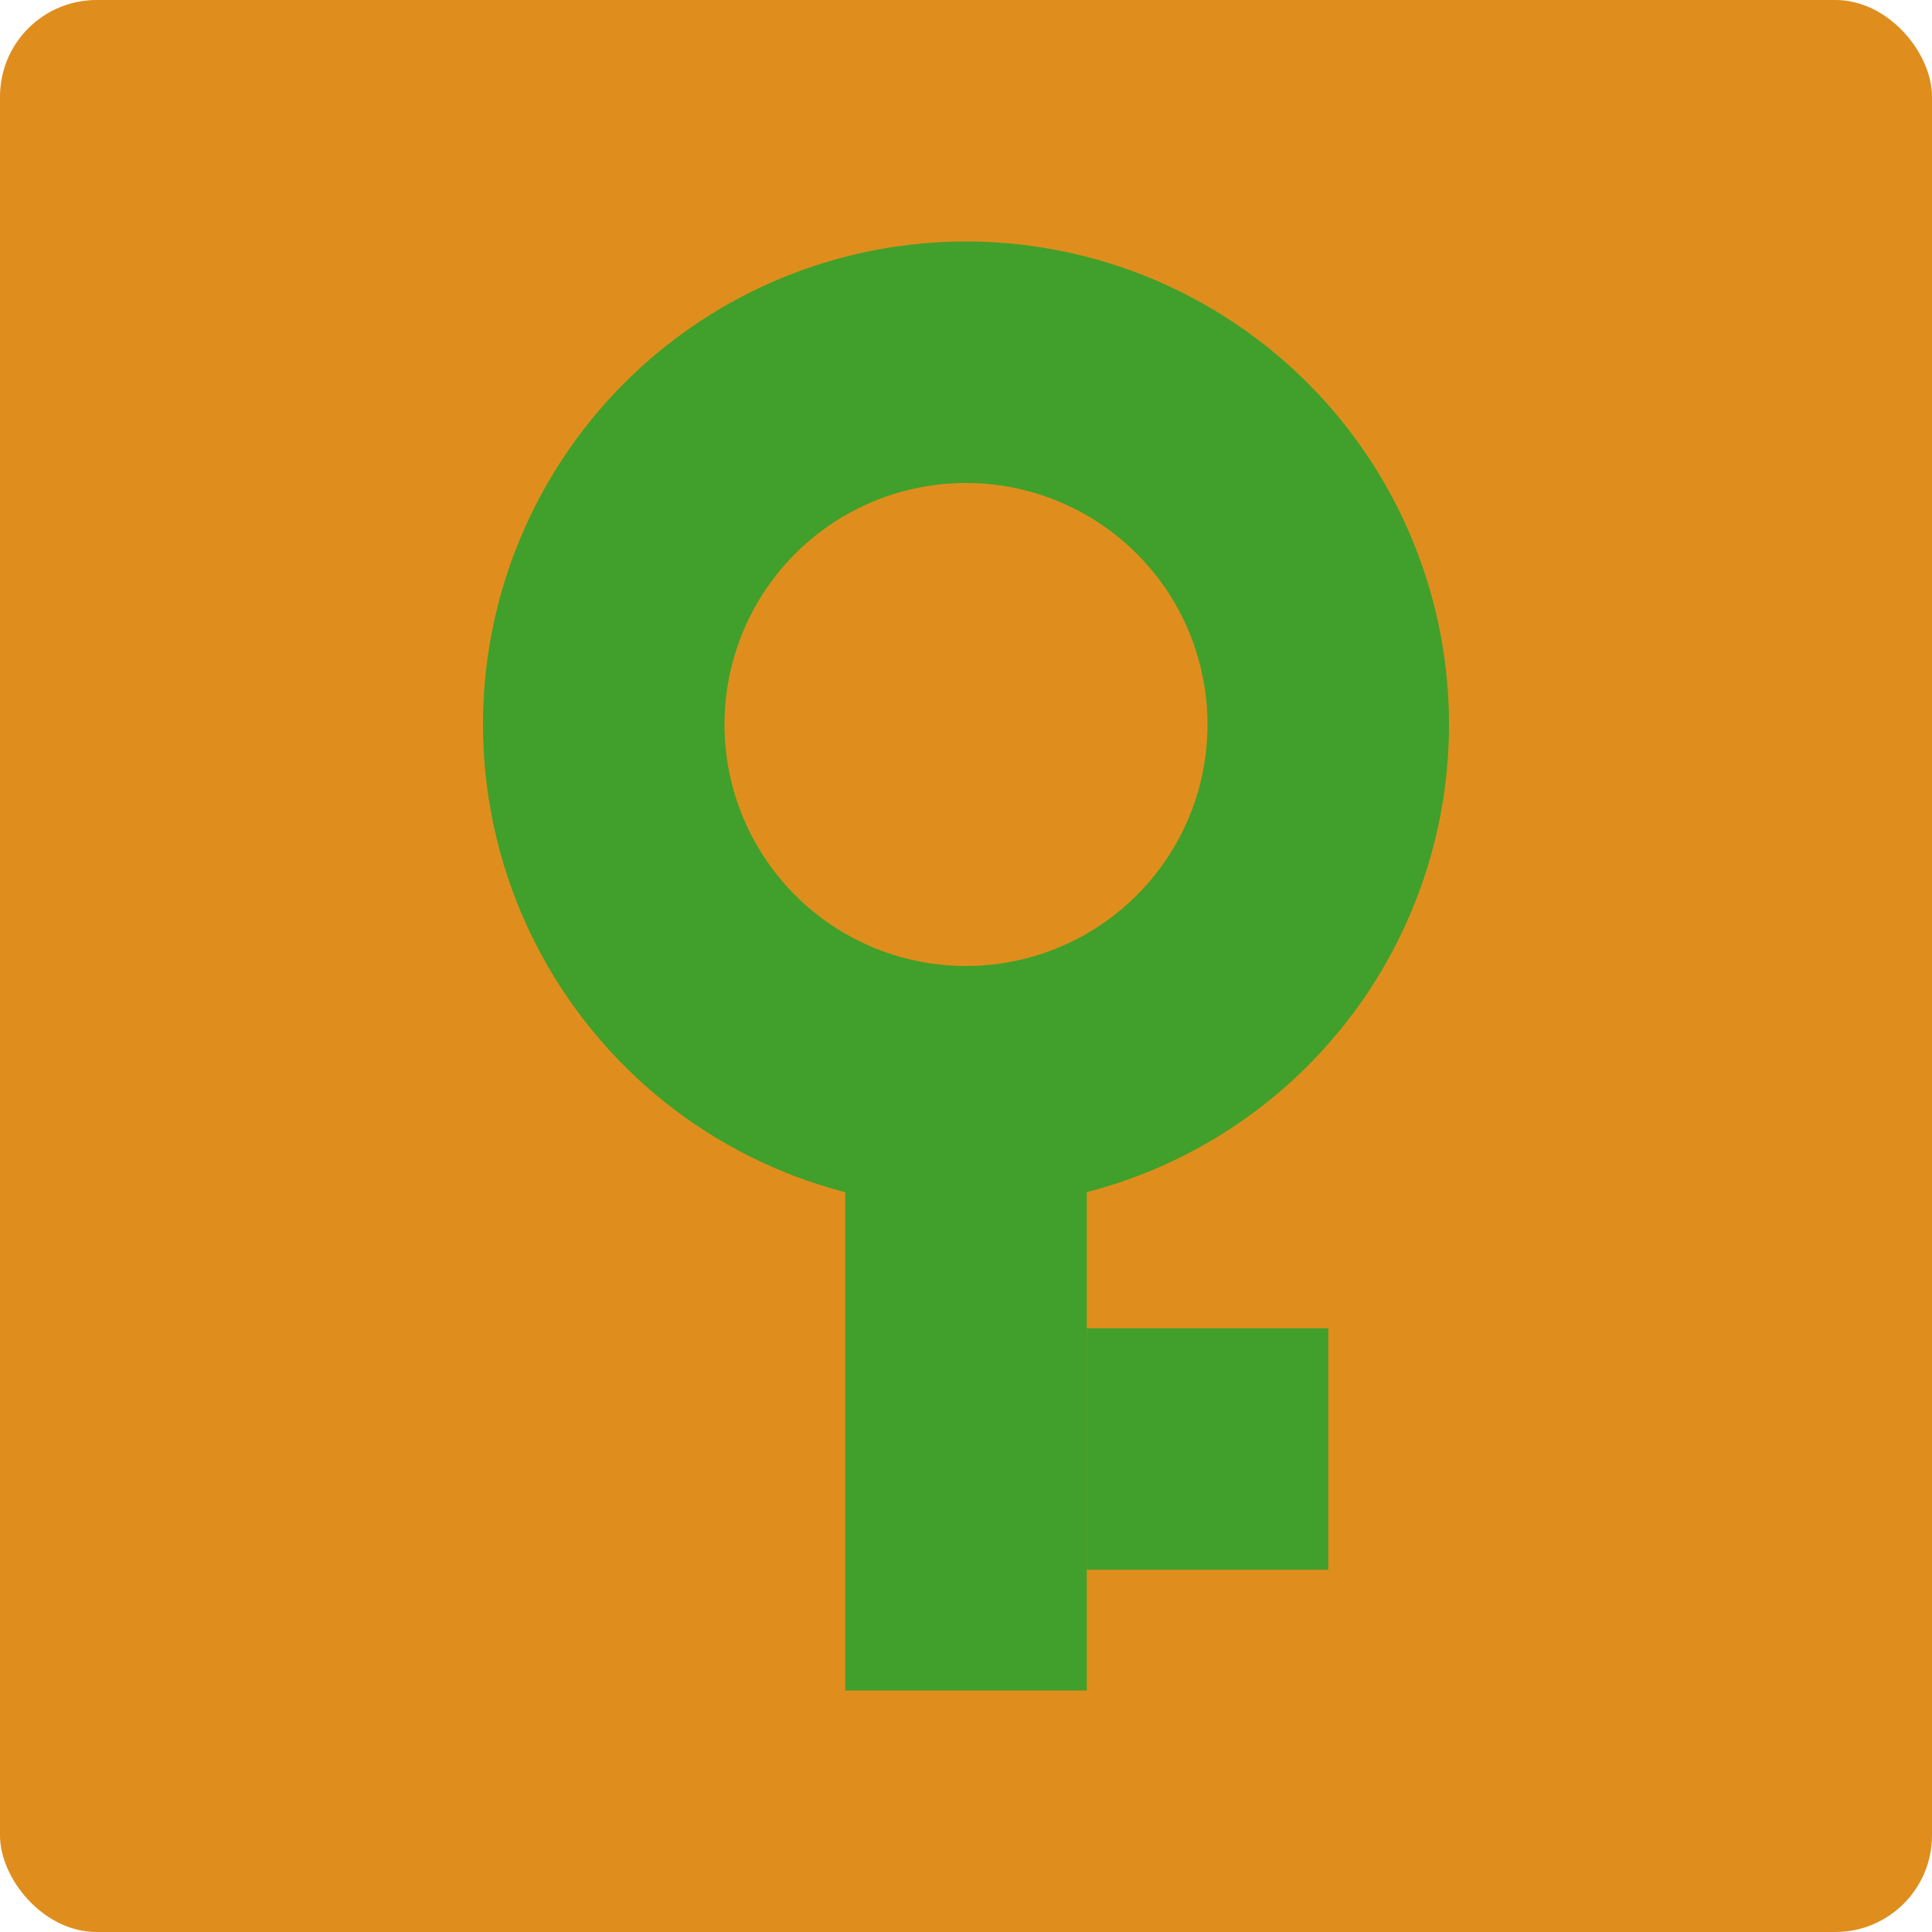 <svg xmlns="http://www.w3.org/2000/svg" width="16" height="16" version="1">
 <rect style="fill:#df8e1d" width="16" height="16" x="0" y="0" rx=".8" ry=".8"/>
 <path style="fill:#40a02b" d="m8 2a4 4 0 0 0 -4 4 4 4 0 0 0 4 4 4 4 0 0 0 4 -4 4 4 0 0 0 -4 -4zm0 2a2 2 0 0 1 2 2 2 2 0 0 1 -2 2 2 2 0 0 1 -2 -2 2 2 0 0 1 2 -2z"/>
 <rect style="fill:#40a02b" width="2" height="6" x="7" y="-14" transform="scale(1,-1)"/>
 <rect style="fill:#40a02b" width="2" height="2" x="9" y="-13" transform="scale(1,-1)"/>
</svg>

